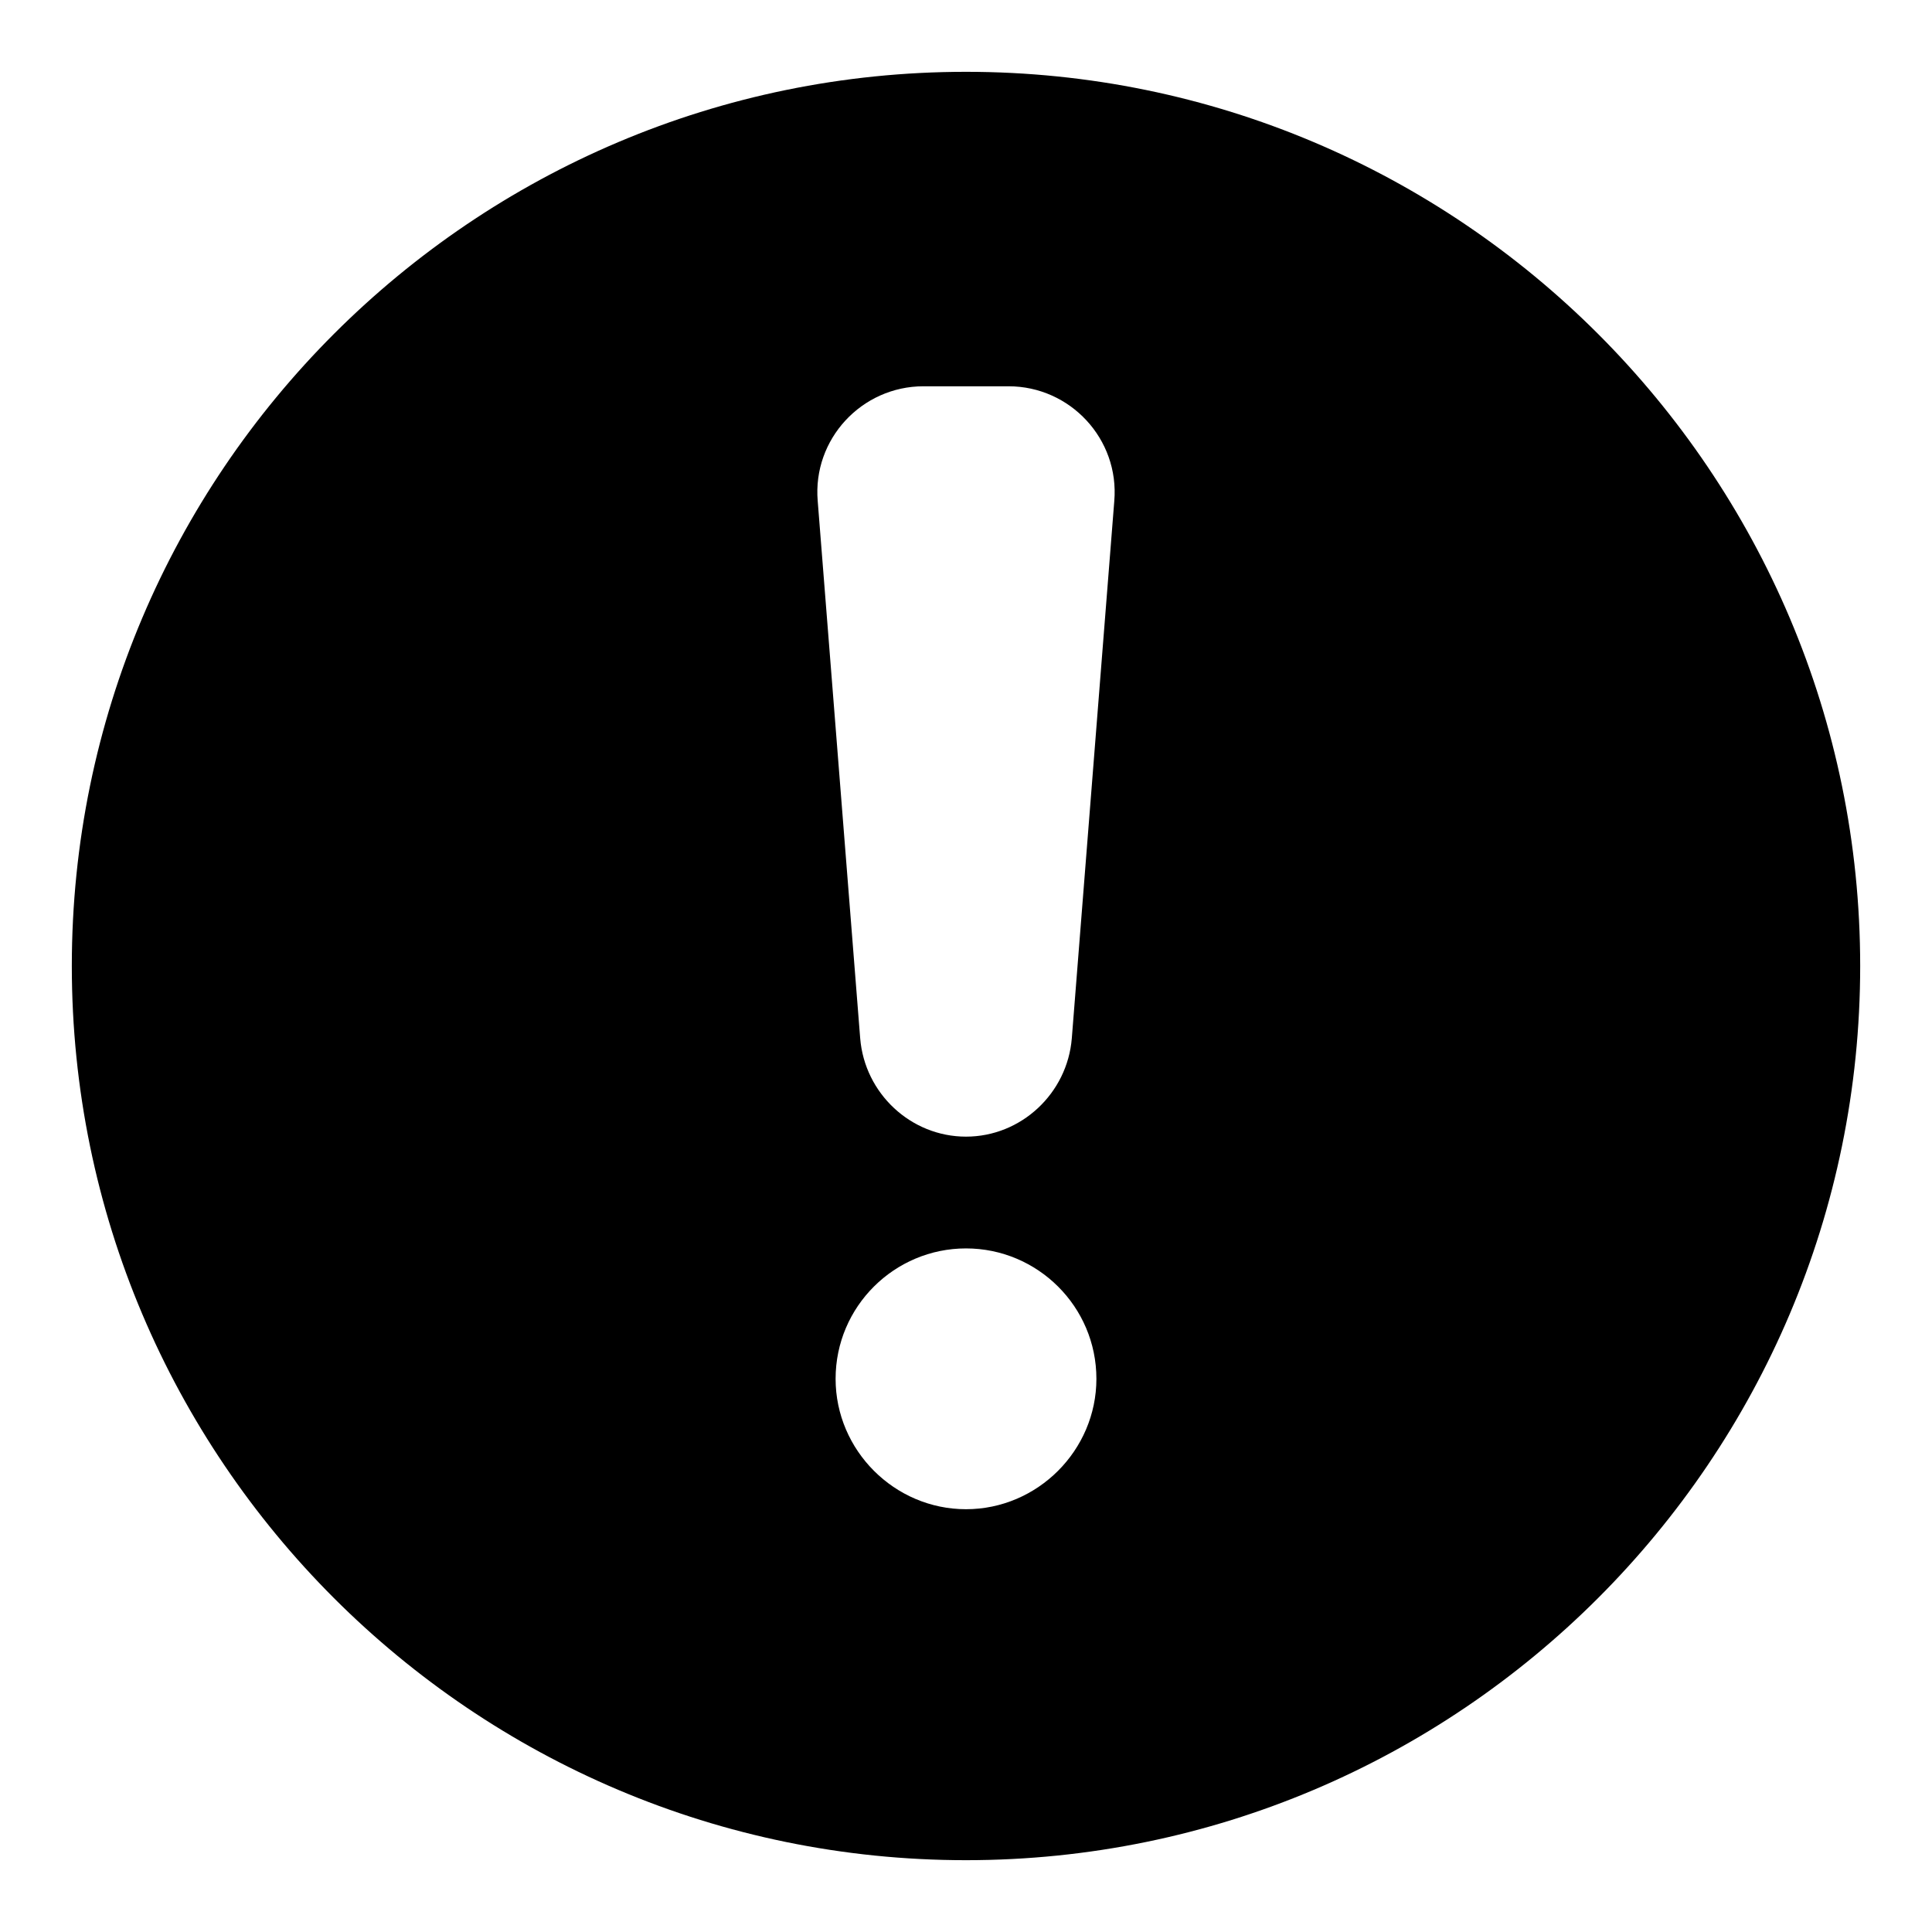 <?xml version="1.0" encoding="UTF-8" standalone="no"?>
<svg
   width="1200pt"
   height="1200pt"
   version="1.1"
   viewBox="0 0 1200 1200"
   id="svg4"
   sodipodi:docname="limitation.svg"
   inkscape:version="1.2.2 (b0a8486541, 2022-12-01)"
   xmlns:inkscape="http://www.inkscape.org/namespaces/inkscape"
   xmlns:sodipodi="http://sodipodi.sourceforge.net/DTD/sodipodi-0.dtd"
   xmlns="http://www.w3.org/2000/svg"
   xmlns:svg="http://www.w3.org/2000/svg">
  <defs
     id="defs8" />
  <sodipodi:namedview
     id="namedview6"
     pagecolor="#ffffff"
     bordercolor="#666666"
     borderopacity="1.0"
     inkscape:showpageshadow="2"
     inkscape:pageopacity="0.0"
     inkscape:pagecheckerboard="0"
     inkscape:deskcolor="#d1d1d1"
     inkscape:document-units="pt"
     showgrid="false"
     inkscape:zoom="0.540625"
     inkscape:cx="646.47399"
     inkscape:cy="800.92486"
     inkscape:window-width="2560"
     inkscape:window-height="1011"
     inkscape:window-x="0"
     inkscape:window-y="32"
     inkscape:window-maximized="1"
     inkscape:current-layer="svg4" />
  <path
     d="M 600,44.606 C 293.608,44.606 44.606,293.608 44.606,600 c 0,306.392 249.002,555.394 555.394,555.394 306.392,0 555.394,-249.002 555.394,-555.394 C 1155.394,293.608 906.392,44.606 600,44.606 Z m 0,892.795 c -44.434,0 -80.995,-36.566 -80.995,-80.995 0,-44.895 36.561,-80.995 80.995,-80.995 44.434,0 80.995,36.099 80.995,80.995 0,44.429 -36.561,80.995 -80.995,80.995 z m 65.723,-292.507 c -2.78,34.252 -31.476,61.094 -65.723,61.094 -34.247,0 -62.942,-26.843 -65.723,-61.094 L 507.895,311.195 c -3.241,-38.414 27.305,-71.273 65.723,-71.273 h 52.765 c 38.414,0 68.959,32.858 65.723,71.273 z"
     id="path2"
     style="stroke-width:1.157" />
</svg>
